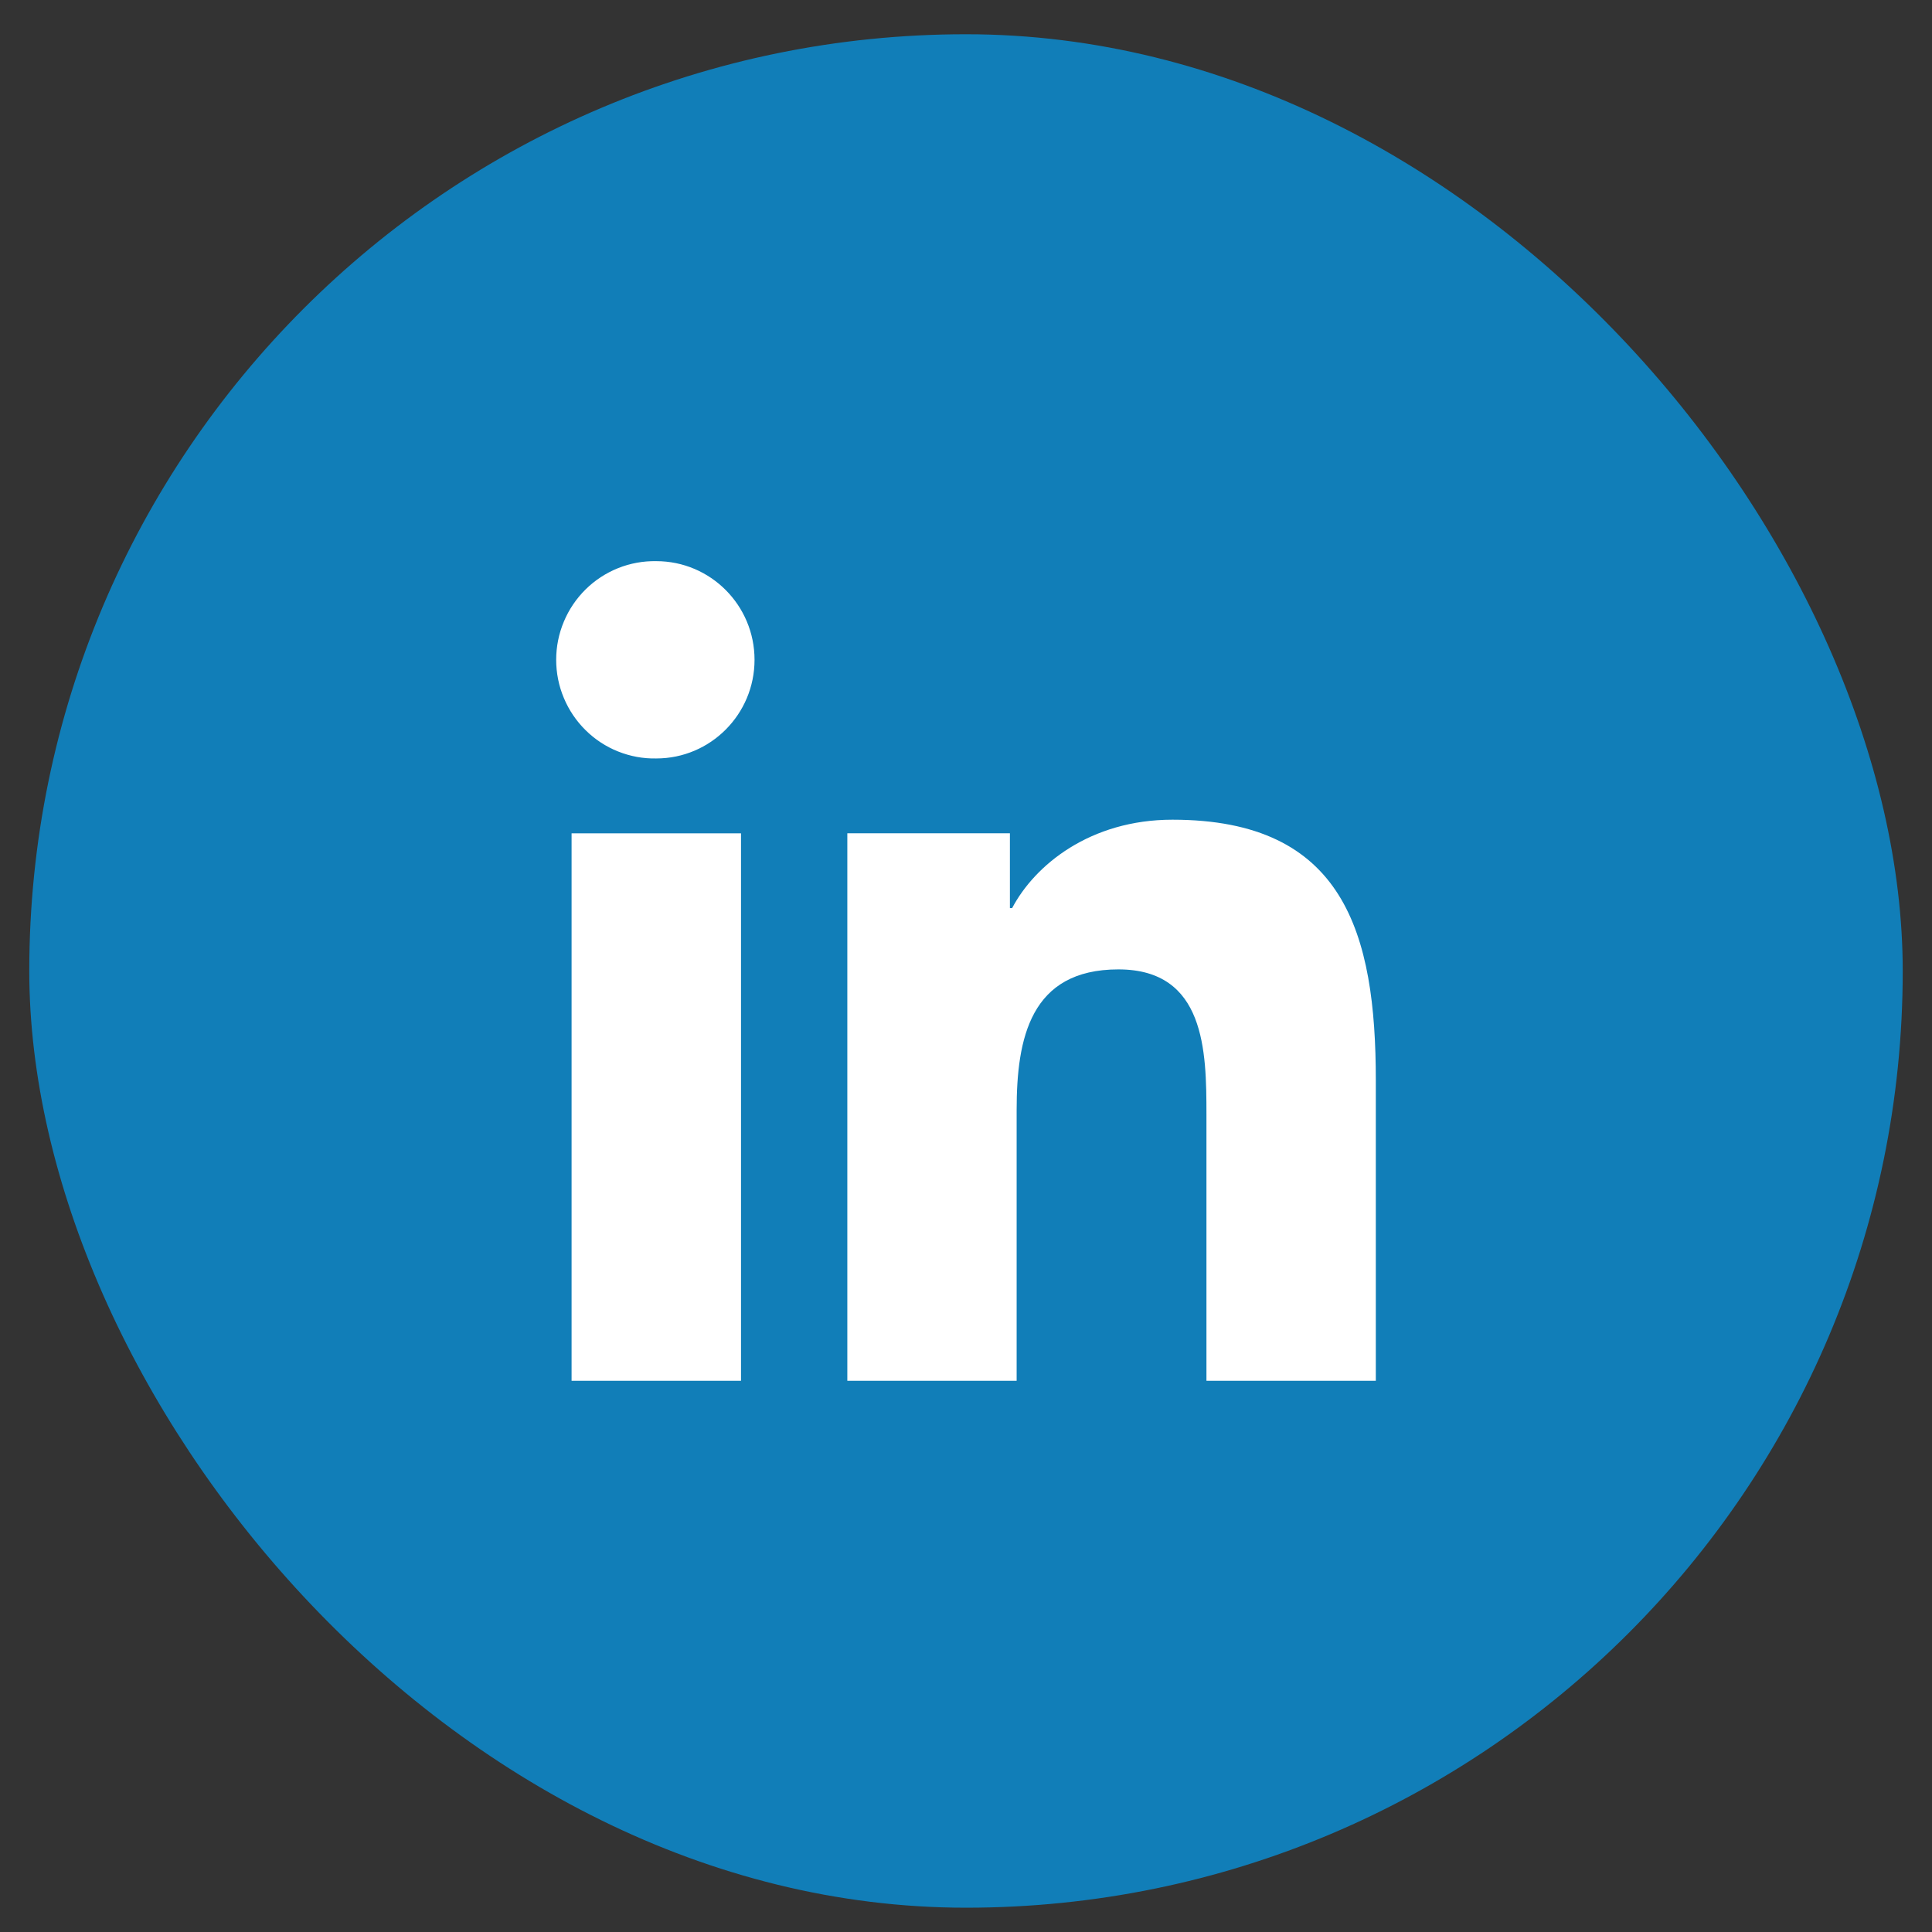 <svg width="33" height="33" viewBox="0 0 33 33" fill="none" xmlns="http://www.w3.org/2000/svg">
<rect x="0" y="0" width="33" height="33" fill="#333333" stroke="none"/>
<g id="linkedin (2) 1">
<g clip-path="url(#clip0_58_3720)">
<g id="Group">
<path id="Vector" d="M30.722 0.585H2.278C1.296 0.585 0.5 1.381 0.5 2.363V30.807C0.5 31.789 1.296 32.585 2.278 32.585H30.722C31.704 32.585 32.5 31.789 32.5 30.807V2.363C32.5 1.381 31.704 0.585 30.722 0.585Z" fill="#117EB8"/>
<path id="Vector_2" fill-rule="evenodd" clip-rule="evenodd" d="M9.763 14.234H12.657V23.585H9.763V14.234ZM11.21 9.585C12.136 9.585 12.888 10.34 12.888 11.27C12.888 12.2 12.136 12.955 11.21 12.955C10.987 12.96 10.766 12.919 10.558 12.836C10.351 12.754 10.162 12.63 10.003 12.473C9.844 12.316 9.717 12.129 9.631 11.922C9.544 11.716 9.5 11.494 9.5 11.27C9.5 11.046 9.544 10.825 9.631 10.618C9.717 10.411 9.844 10.224 10.003 10.067C10.162 9.91 10.351 9.787 10.558 9.704C10.766 9.621 10.987 9.581 11.21 9.585ZM14.473 14.233H17.25V15.511H17.288C17.675 14.776 18.619 14.001 20.027 14.001C22.959 14.001 23.5 15.938 23.5 18.456V23.585H20.607V19.037C20.607 17.953 20.587 16.558 19.103 16.558C17.597 16.558 17.365 17.739 17.365 18.959V23.585H14.473V14.234L14.473 14.233Z" fill="white"/>
</g>
</g>
</g>
<defs>
<clipPath id="clip0_58_3720">
<rect x="0.5" y="0.585" width="32" height="32" rx="16" fill="white"/>
</clipPath>
</defs>
</svg>
